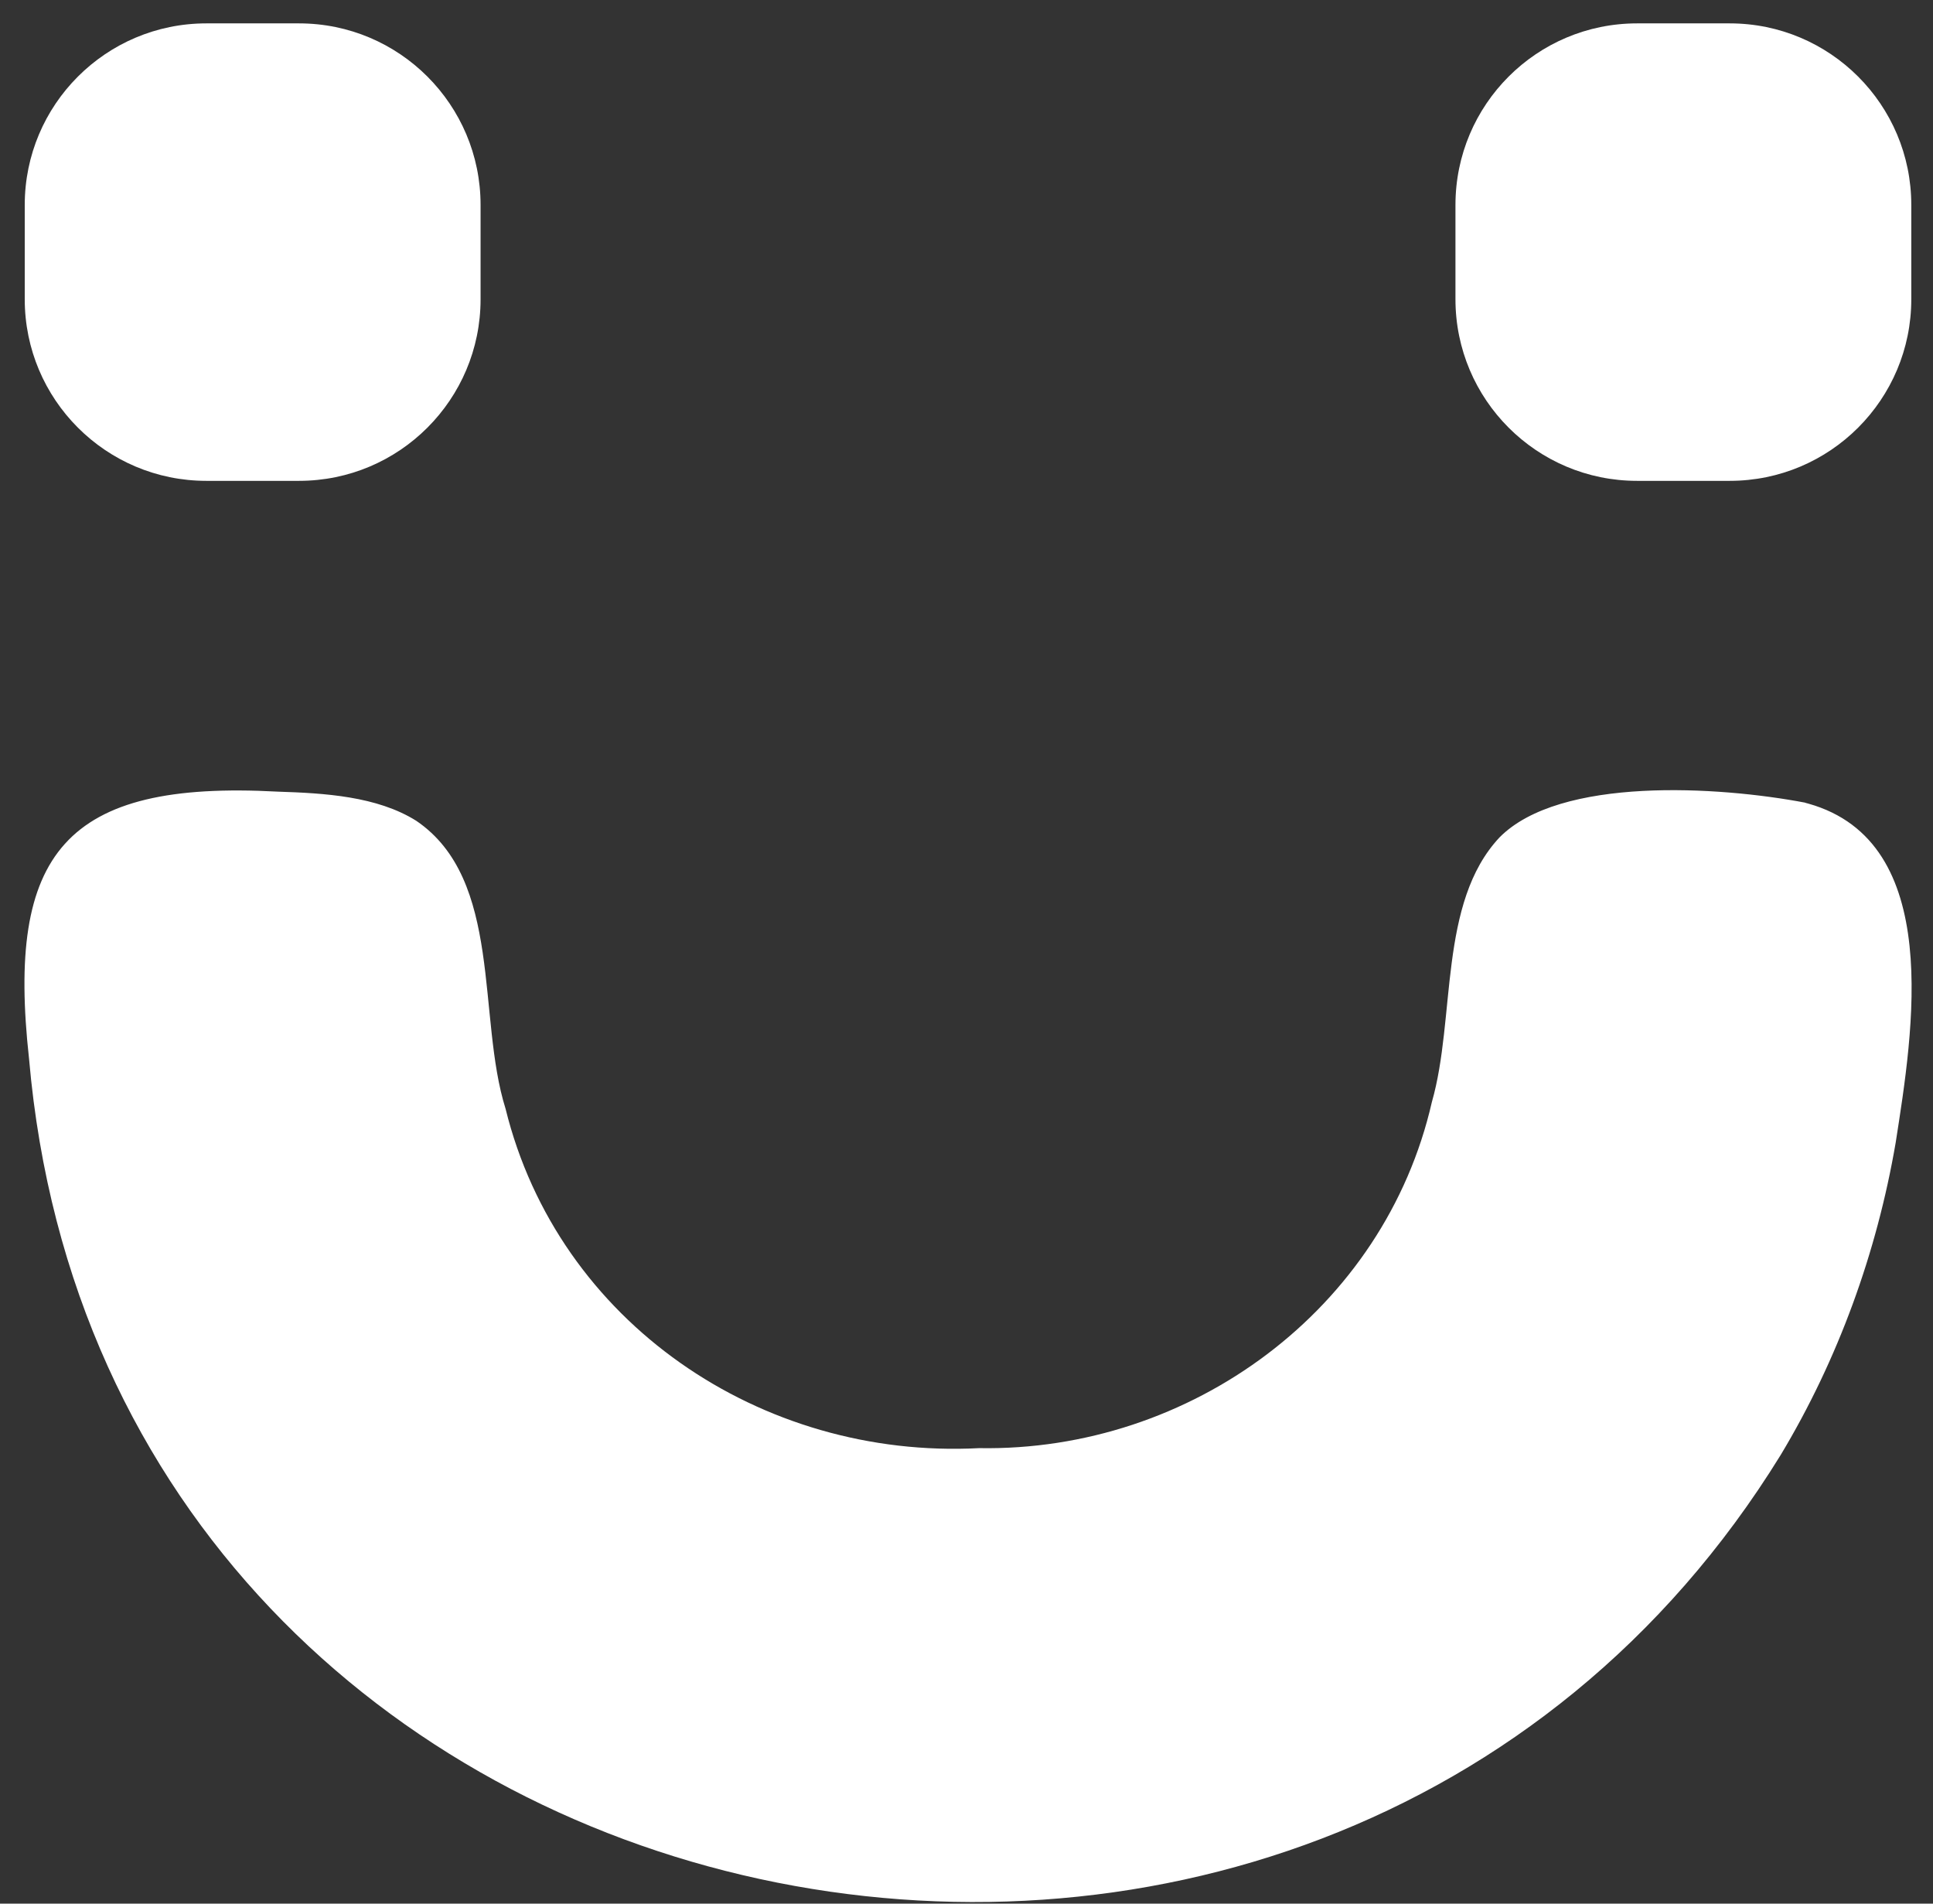 <svg width="65" height="64" viewBox="0 0 65 64" fill="none" xmlns="http://www.w3.org/2000/svg">
<rect x="0" y="0" width="65" height="64" fill="#333333" stroke="none"/>
<g clip-path="url(#clip0_4414_7332)">
<path d="M60.706 26.986C57.8 26.432 52.451 26.098 50.422 28.155C48.36 30.358 48.957 34.232 48.149 37.049C46.557 44.023 40.039 48.808 32.925 48.686C25.594 49.071 18.771 44.464 17 37.275C16.033 34.199 16.916 29.578 13.999 27.596C12.675 26.765 10.905 26.666 9.346 26.615C2.17 26.225 0.212 28.686 0.977 35.598C3.621 66.001 44.228 74.284 59.875 48.921C61.81 45.704 63.111 42.112 63.745 38.416C64.327 34.683 65.384 28.31 60.814 27.019L60.706 26.99V26.986Z" fill="white"/>
<path d="M58.165 0.786H55.047C51.676 0.786 48.942 3.52 48.942 6.891V10.061C48.942 13.433 51.676 16.166 55.047 16.166H58.165C61.537 16.166 64.27 13.433 64.27 10.061V6.891C64.27 3.52 61.537 0.786 58.165 0.786Z" fill="white"/>
<path d="M10.055 0.786H6.937C3.565 0.786 0.832 3.52 0.832 6.891V10.061C0.832 13.433 3.565 16.166 6.937 16.166H10.055C13.427 16.166 16.16 13.433 16.16 10.061V6.891C16.16 3.52 13.427 0.786 10.055 0.786Z" fill="white"/>
</g>
<defs>
<clipPath id="clip0_4414_7332">
<rect width="63.458" height="63.157" fill="white" transform="translate(0.822 0.786)"/>
</clipPath>
</defs>
</svg>
